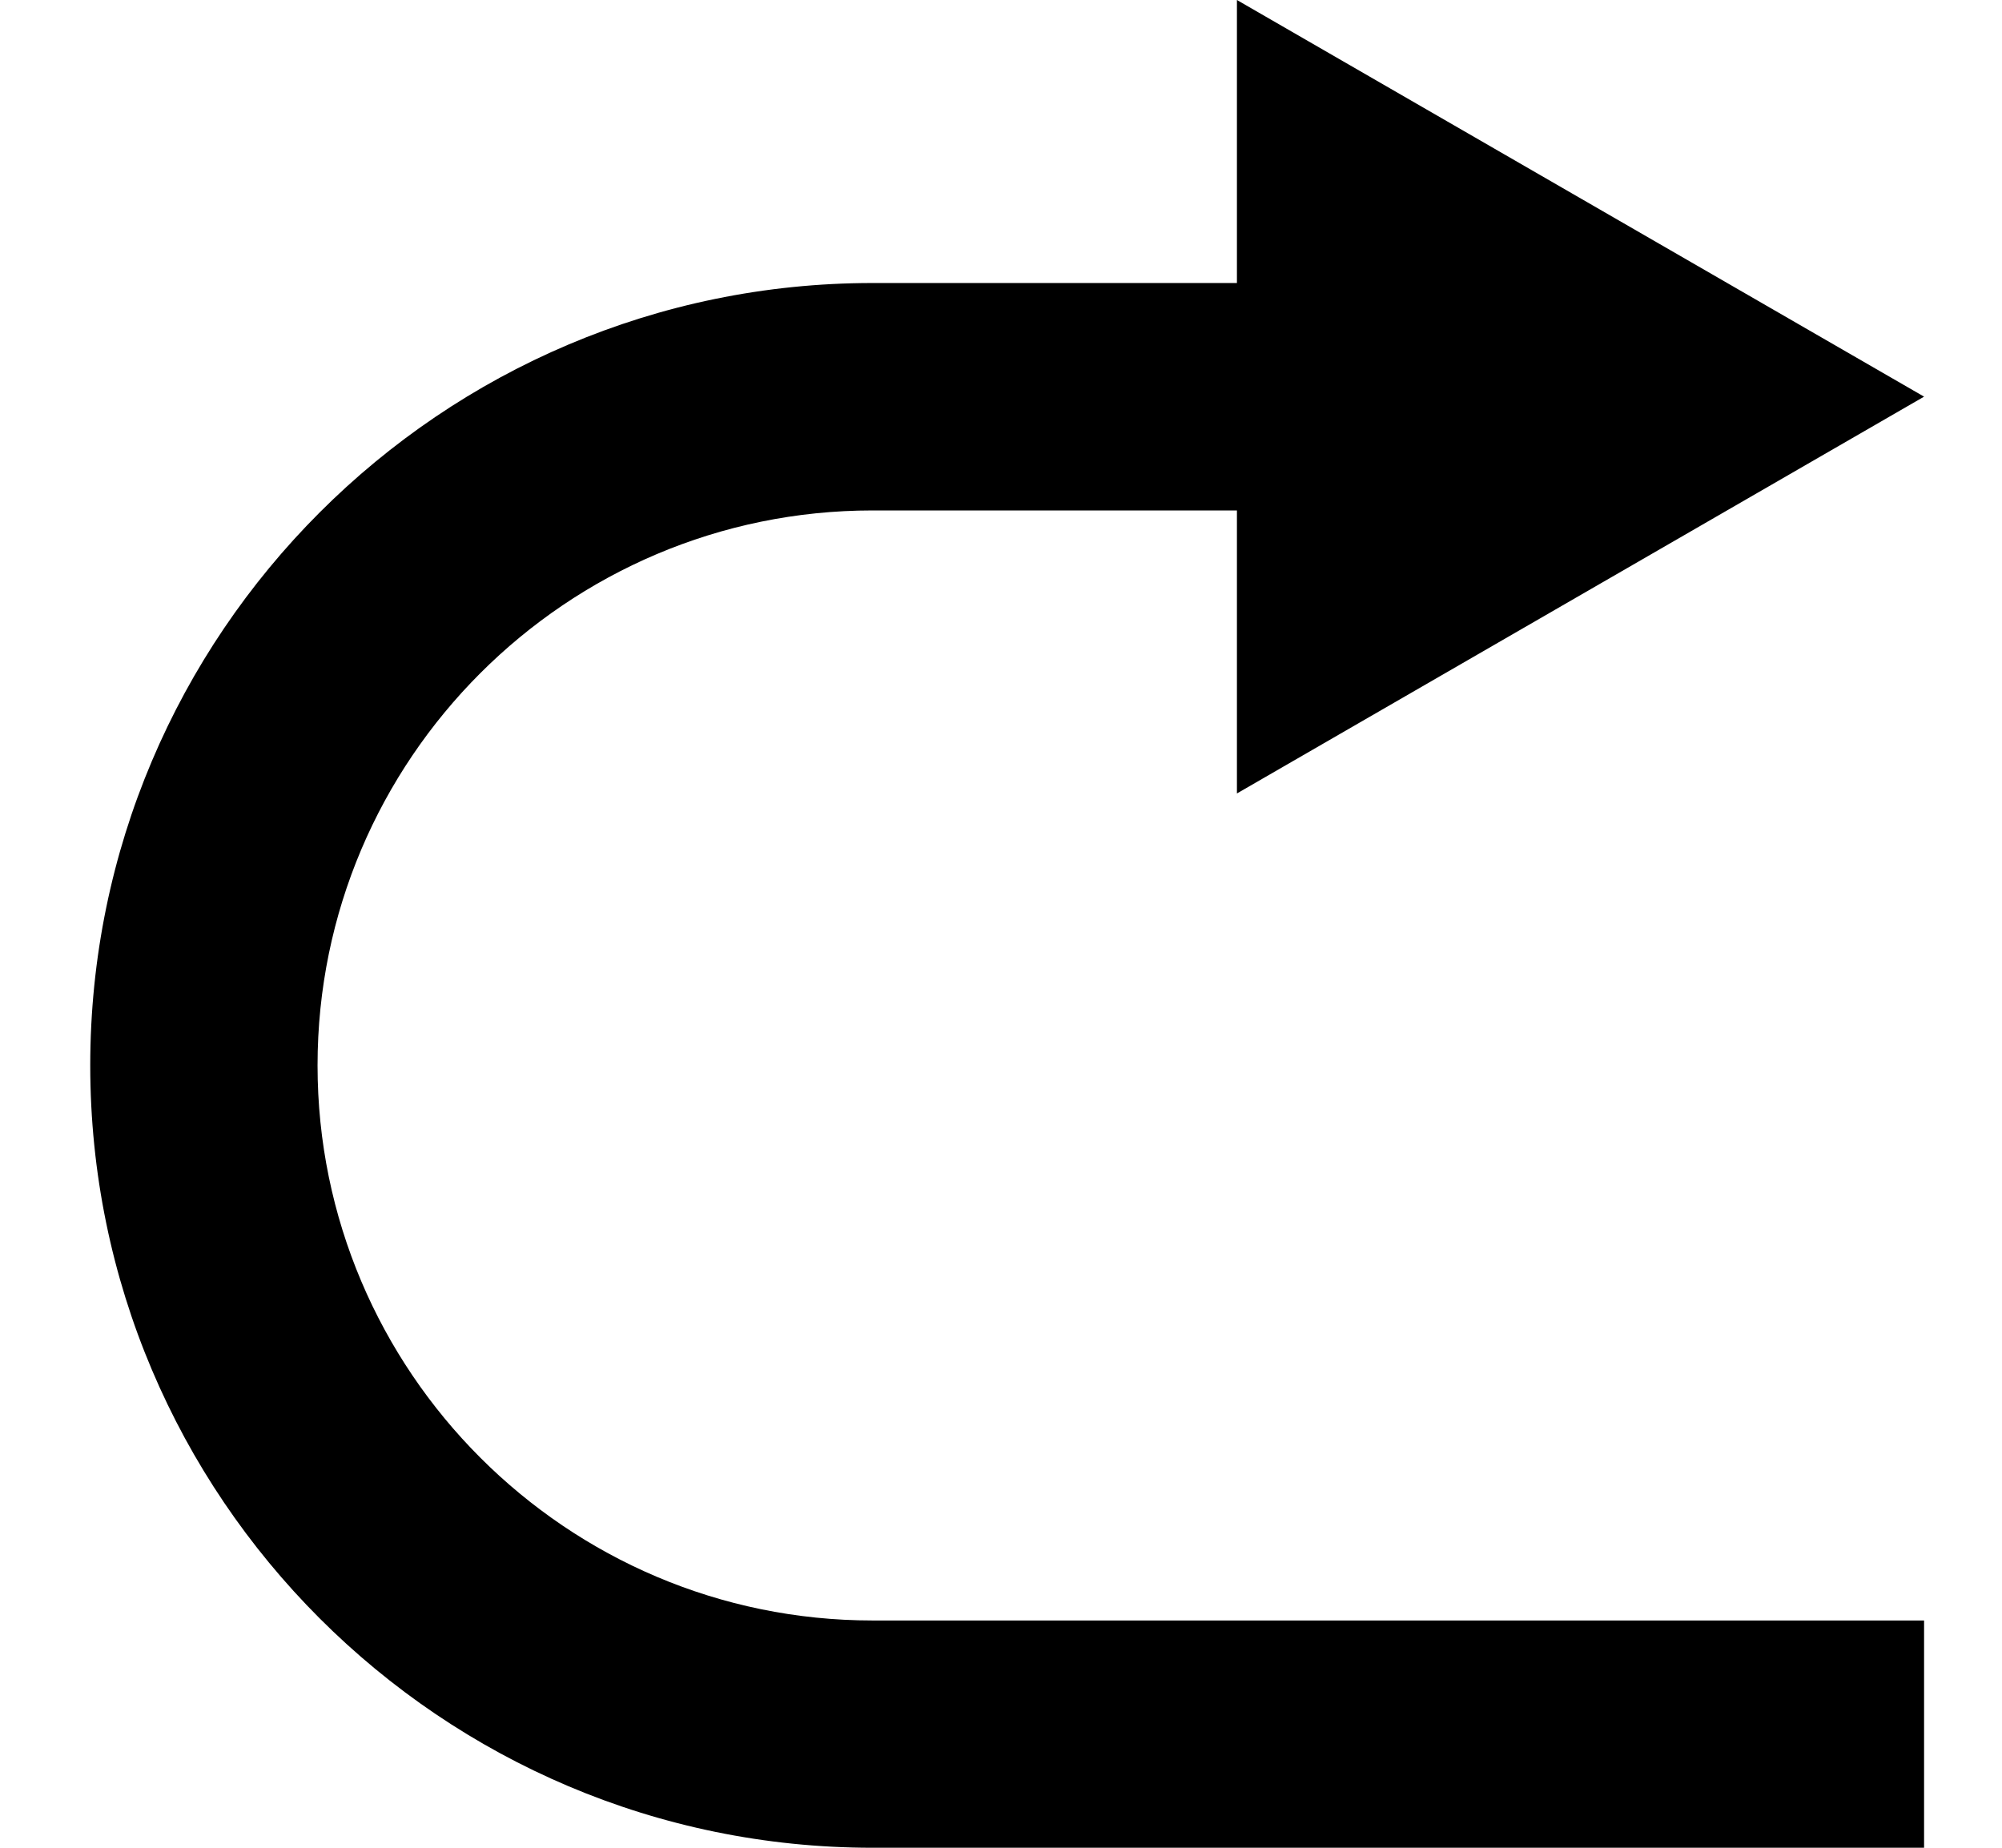<svg width="13" height="12" viewBox="0 0 13 12" fill="none" xmlns="http://www.w3.org/2000/svg">
<path d="M5.666 1.838H8.032V0L12.494 2.576L8.032 5.153V3.315H5.666C3.679 3.315 2.062 4.932 2.062 6.919C2.062 8.906 3.679 10.524 5.666 10.524H12.494V12H5.666C2.865 12 0.586 9.721 0.586 6.919C0.586 4.118 2.865 1.838 5.666 1.838Z" fill="black"/>
</svg>
